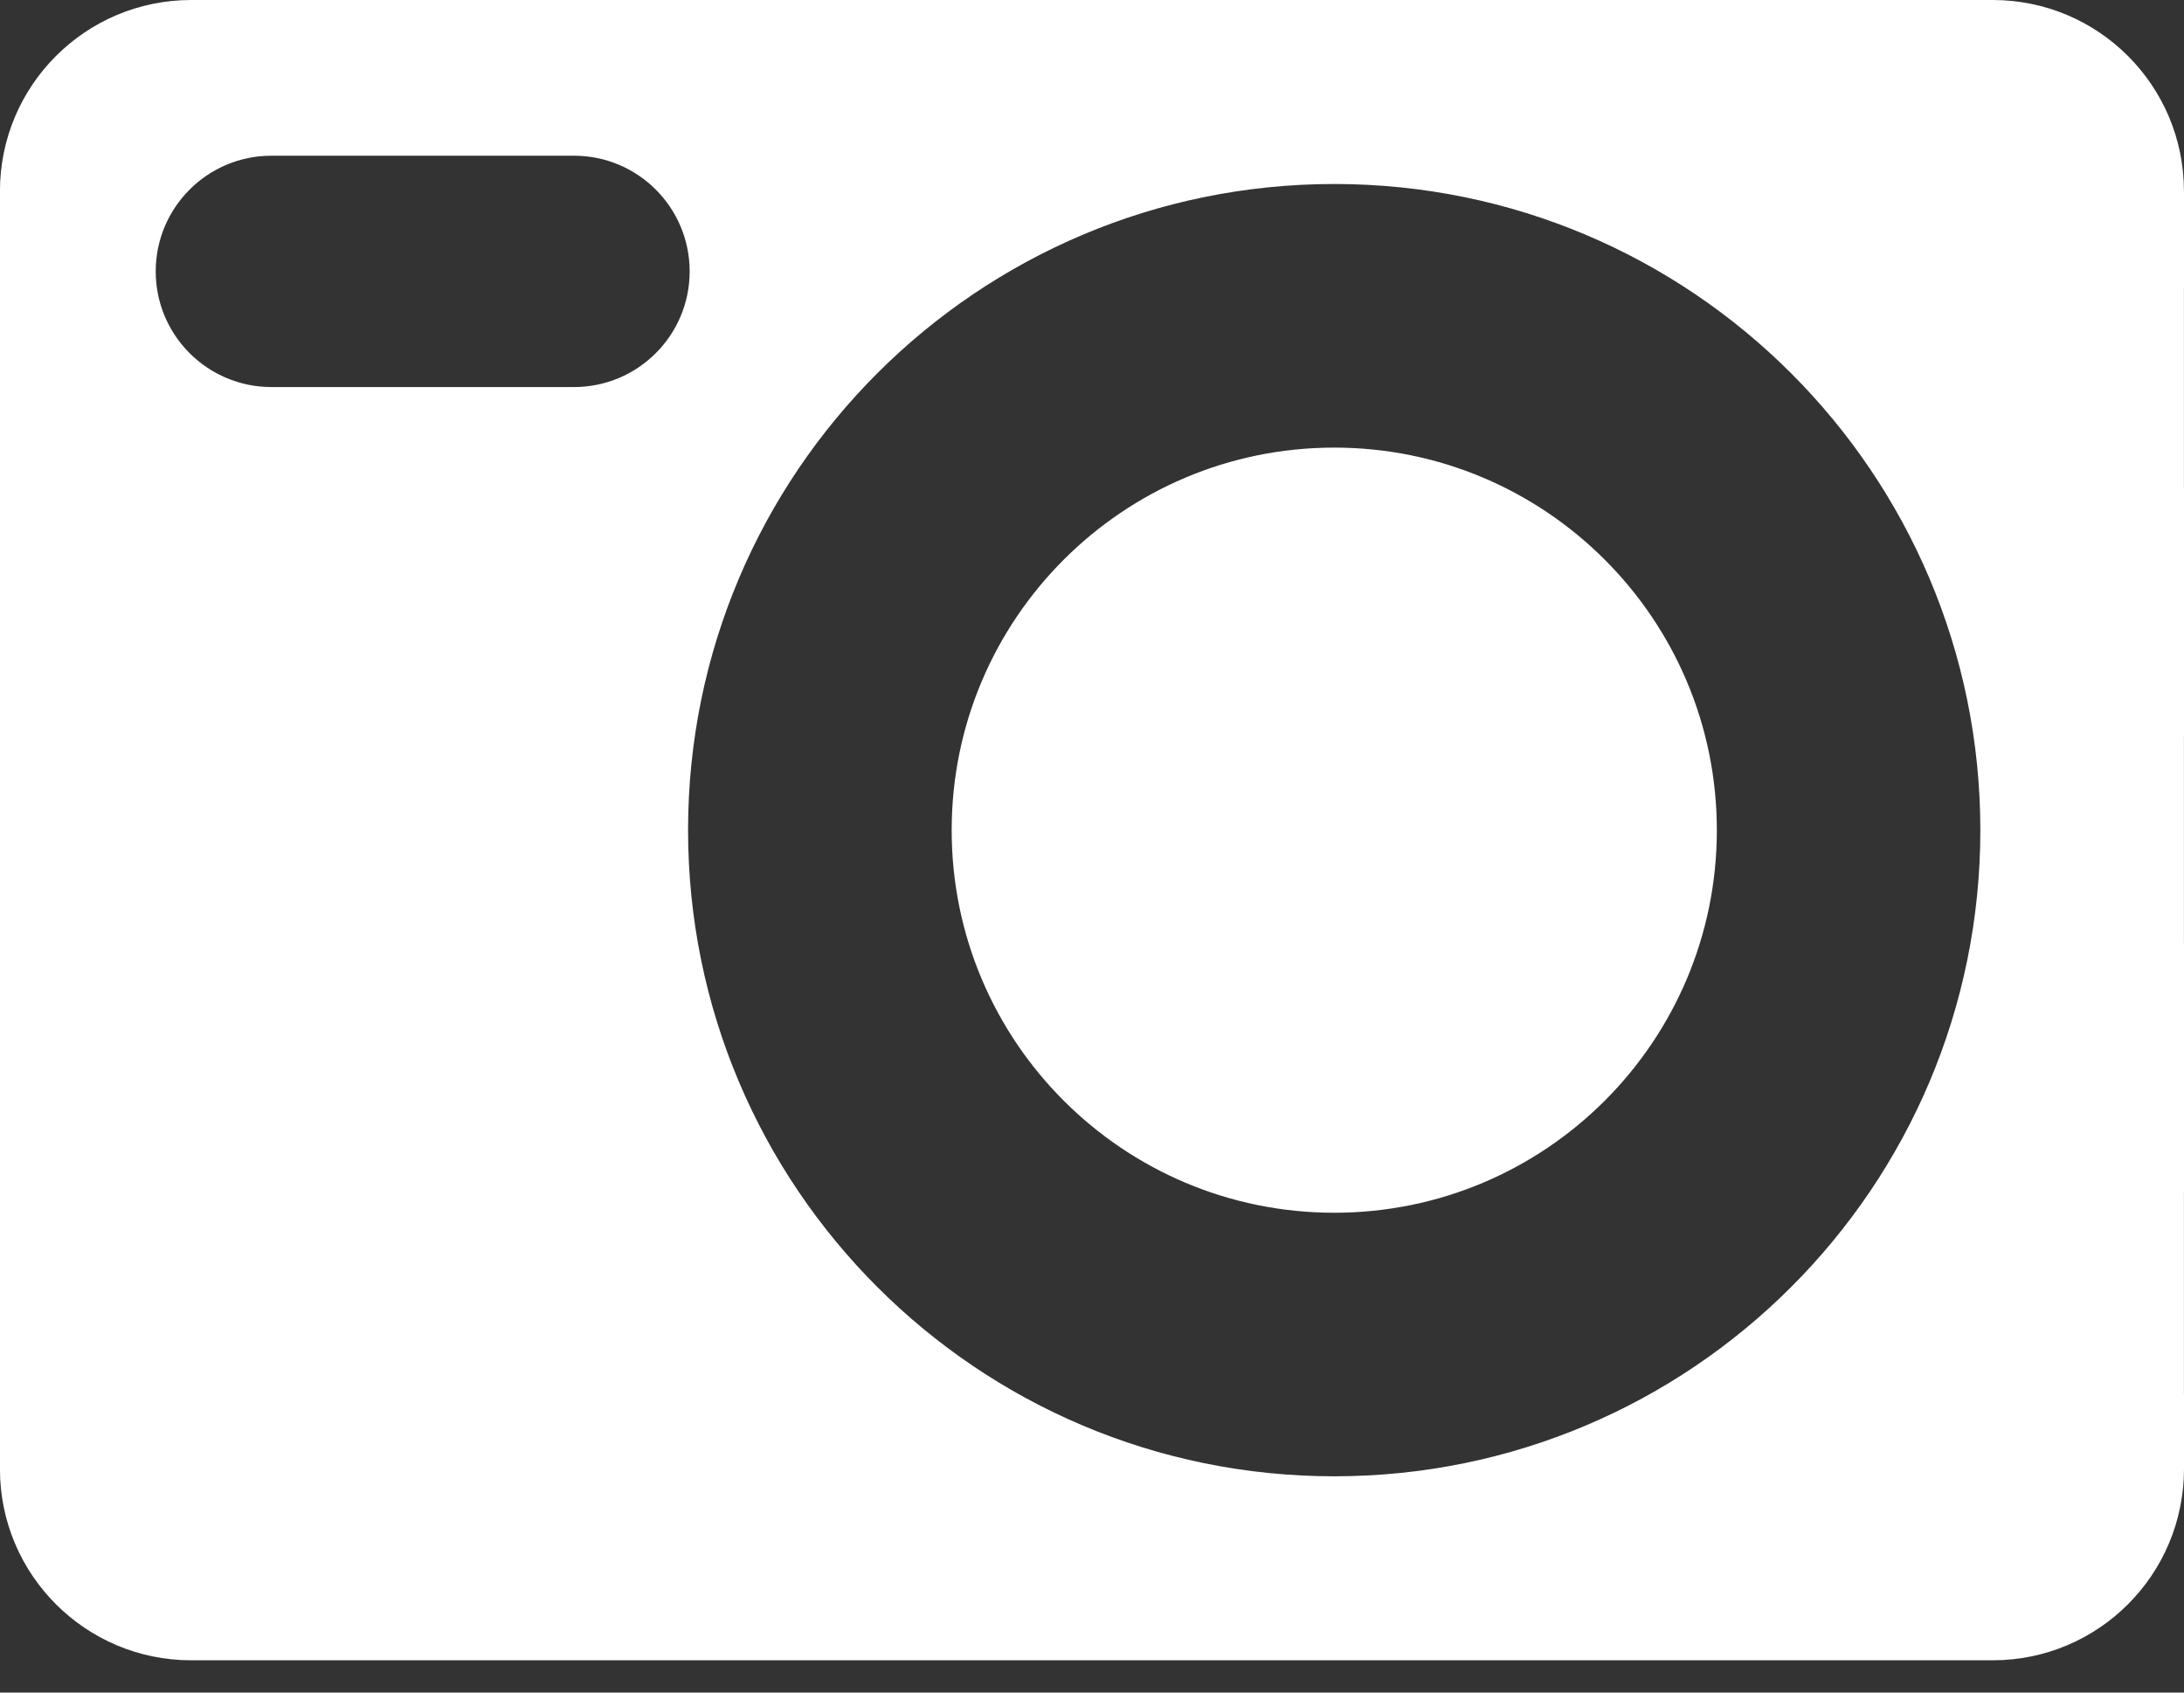 <svg xmlns="http://www.w3.org/2000/svg" width="40" height="31" viewBox="0 0 40 31"><rect x="0" y="0" width="40" height="31" fill="#333333" stroke="none"/><path d="M24.437 22.212c-3.87 0-7.007-3.137-7.007-7.007 0-3.869 3.137-7.007 7.007-7.007 3.869 0 7.007 3.139 7.007 7.007 0 3.87-3.138 7.007-7.007 7.007zm12.06 8.197h-32.995c-1.935 0-3.503-1.569-3.503-3.503v-23.404c0-1.934 1.568-3.502 3.503-3.502h32.995c1.936 0 3.502 1.568 3.502 3.502v23.404c0 1.934-1.566 3.503-3.502 3.503zm-25.984-27.557h-5.542c-1.17 0-2.119.948-2.119 2.119 0 1.169.949 2.118 2.119 2.118h5.542c1.17 0 2.118-.949 2.118-2.118 0-1.171-.948-2.119-2.118-2.119zm13.924.518c-6.537 0-11.835 5.298-11.835 11.834s5.298 11.835 11.835 11.835c6.536 0 11.833-5.298 11.833-11.834s-5.297-11.835-11.833-11.835zm55.562 1.889v-1.716c0-1.957-1.586-3.543-3.544-3.543h-32.912c-1.958 0-3.544 1.586-3.544 3.543v1.716h4.515v3.691h-4.515v4.542h4.515v3.782h-4.515v4.56h4.515v3.692h-4.515v1.697c0 1.958 1.586 3.543 3.544 3.543h32.912c1.958 0 3.544-1.585 3.544-3.543v-1.697h-4.586v-3.692h4.586v-4.56h-4.586v-3.782h4.586v-4.542h-4.586v-3.691h4.586zm-23.908 16.327v-13.136l10.946 6.568-10.946 6.568z" fill="#fff"/></svg>